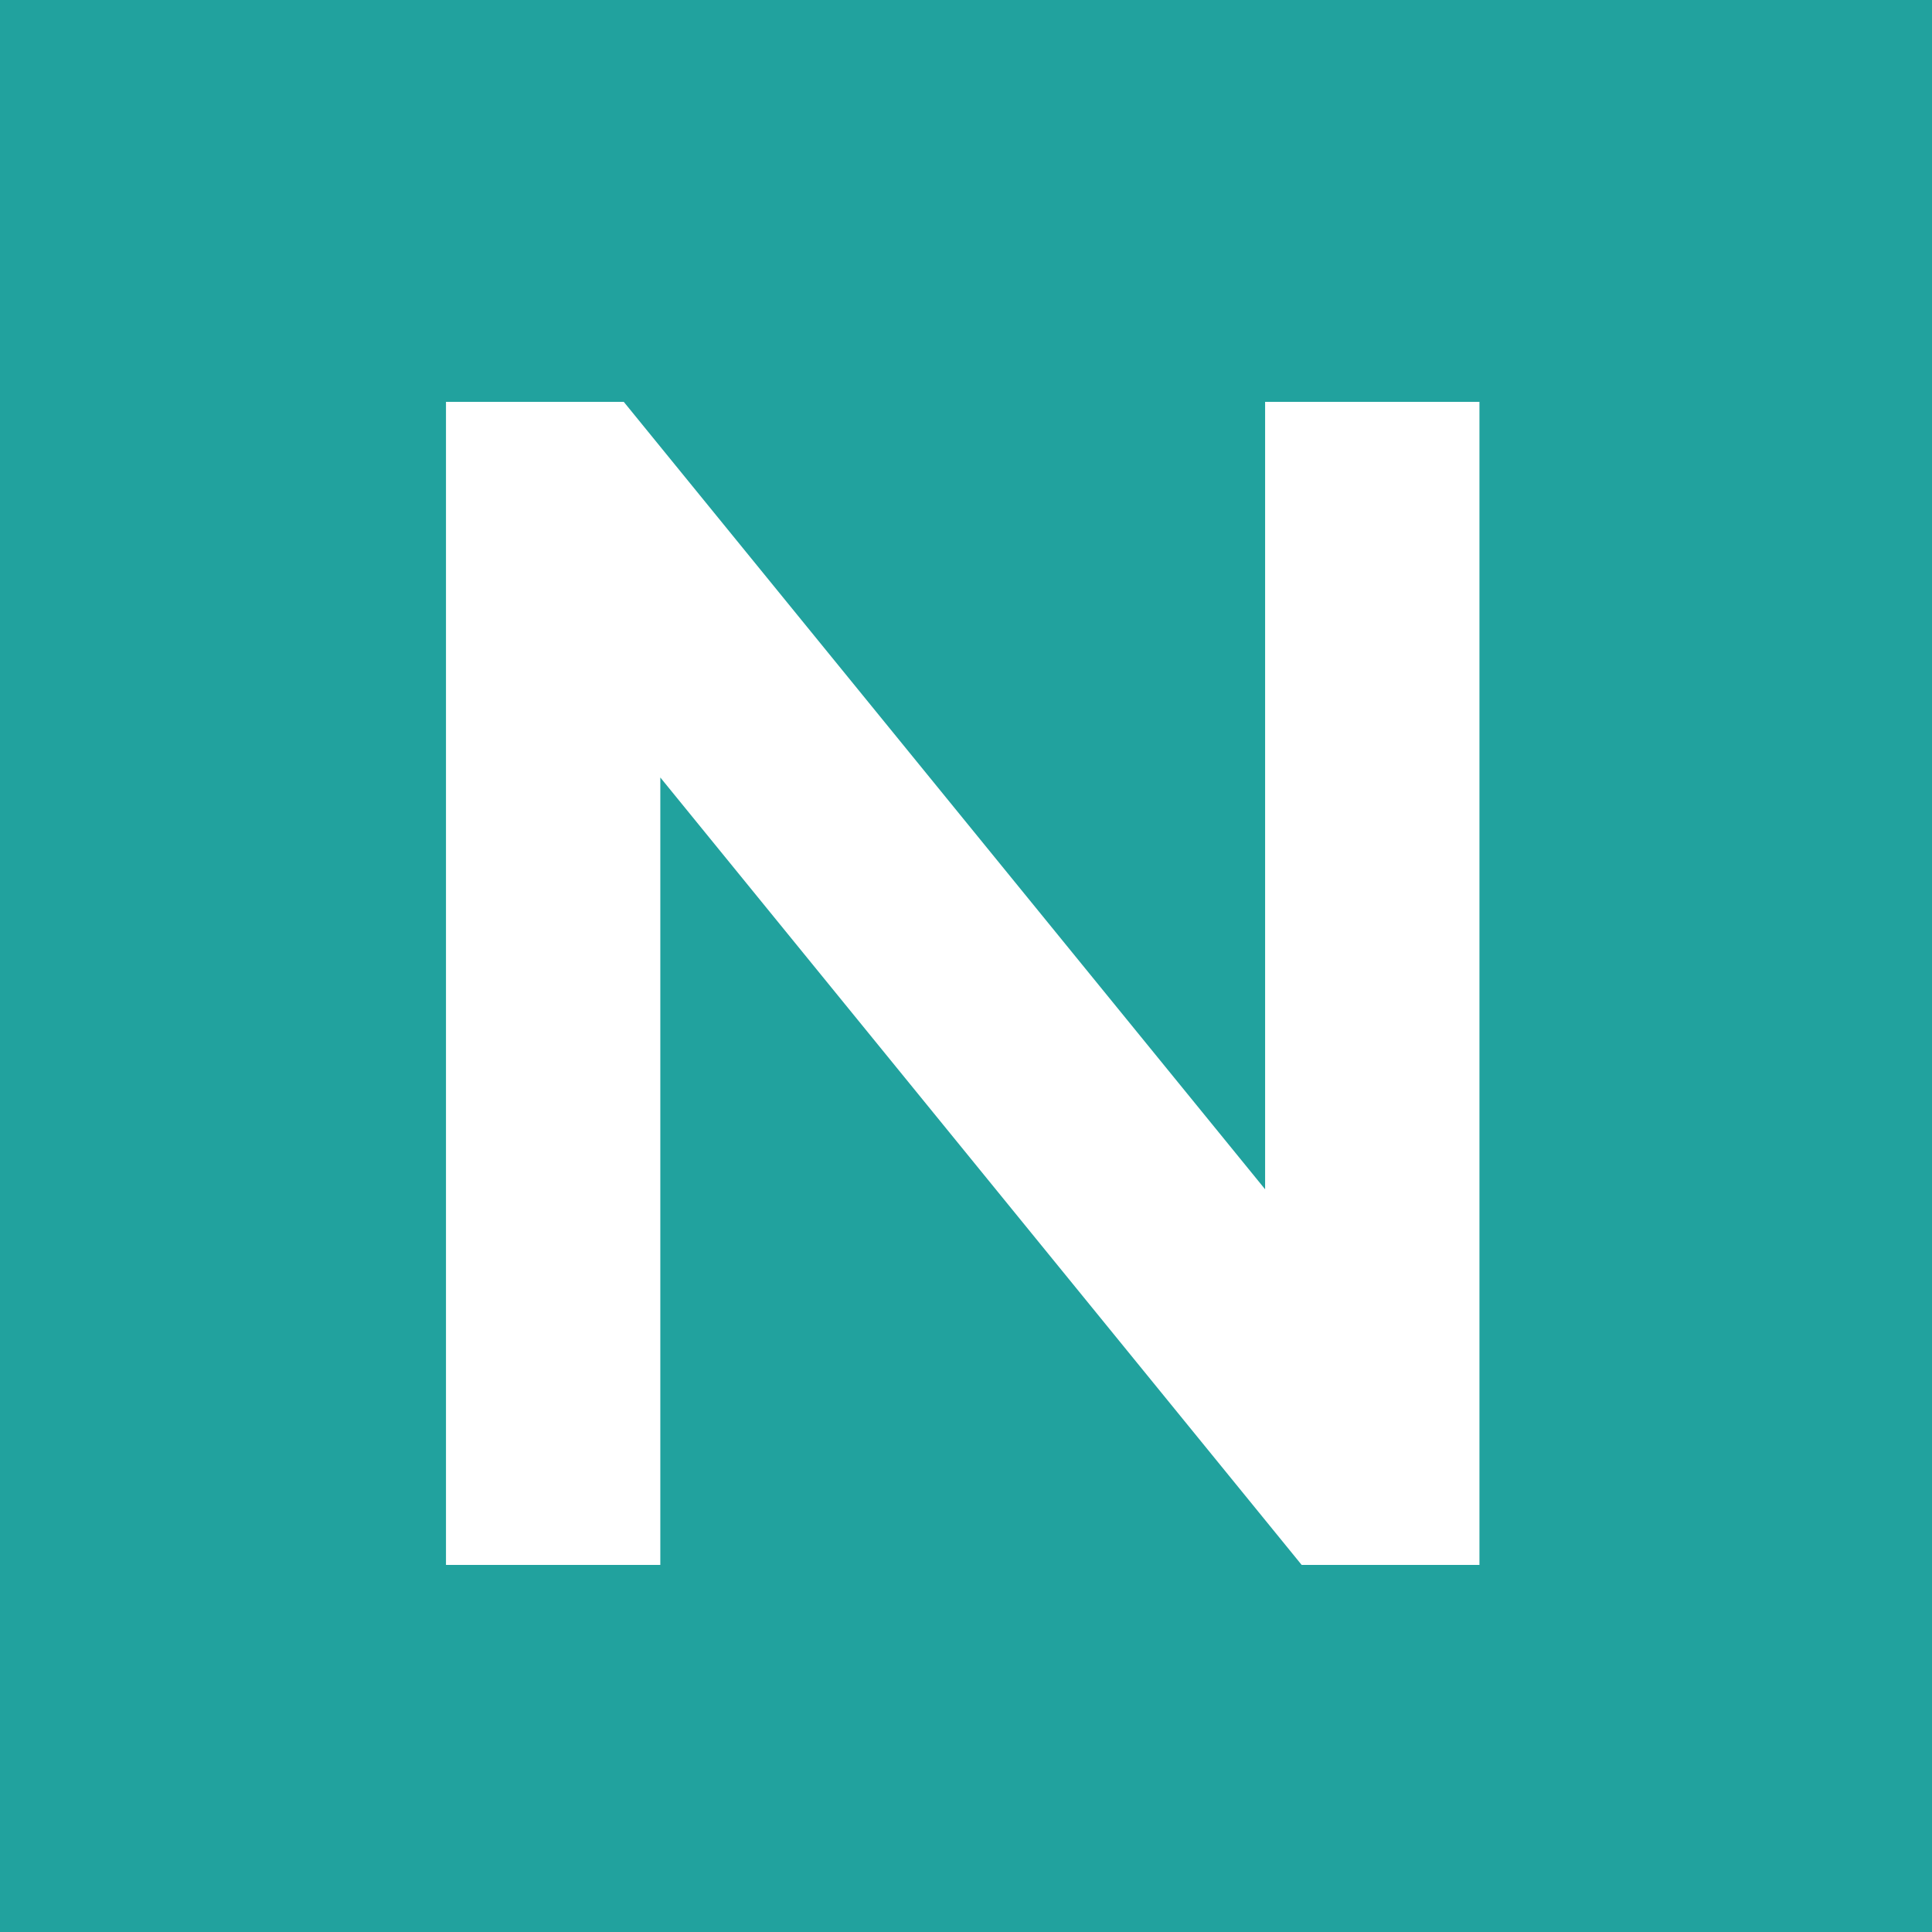 <svg width="100" height="100" viewBox="0 0 100 100" fill="none" xmlns="http://www.w3.org/2000/svg">
<rect x="0" y="0" width="100" height="100" fill="#333333" stroke="none"/>
<g clip-path="url(#clip0_624_37)">
<rect width="100" height="100" fill="#21A29E"/>
<path d="M23.084 81V20.8H32.286L70.04 67.154H65.482V20.8H76.576V81H67.374L29.62 34.646H34.178V81H23.084Z" fill="white"/>
</g>
<defs>
<clipPath id="clip0_624_37">
<rect width="100" height="100" fill="white"/>
</clipPath>
</defs>
</svg>
